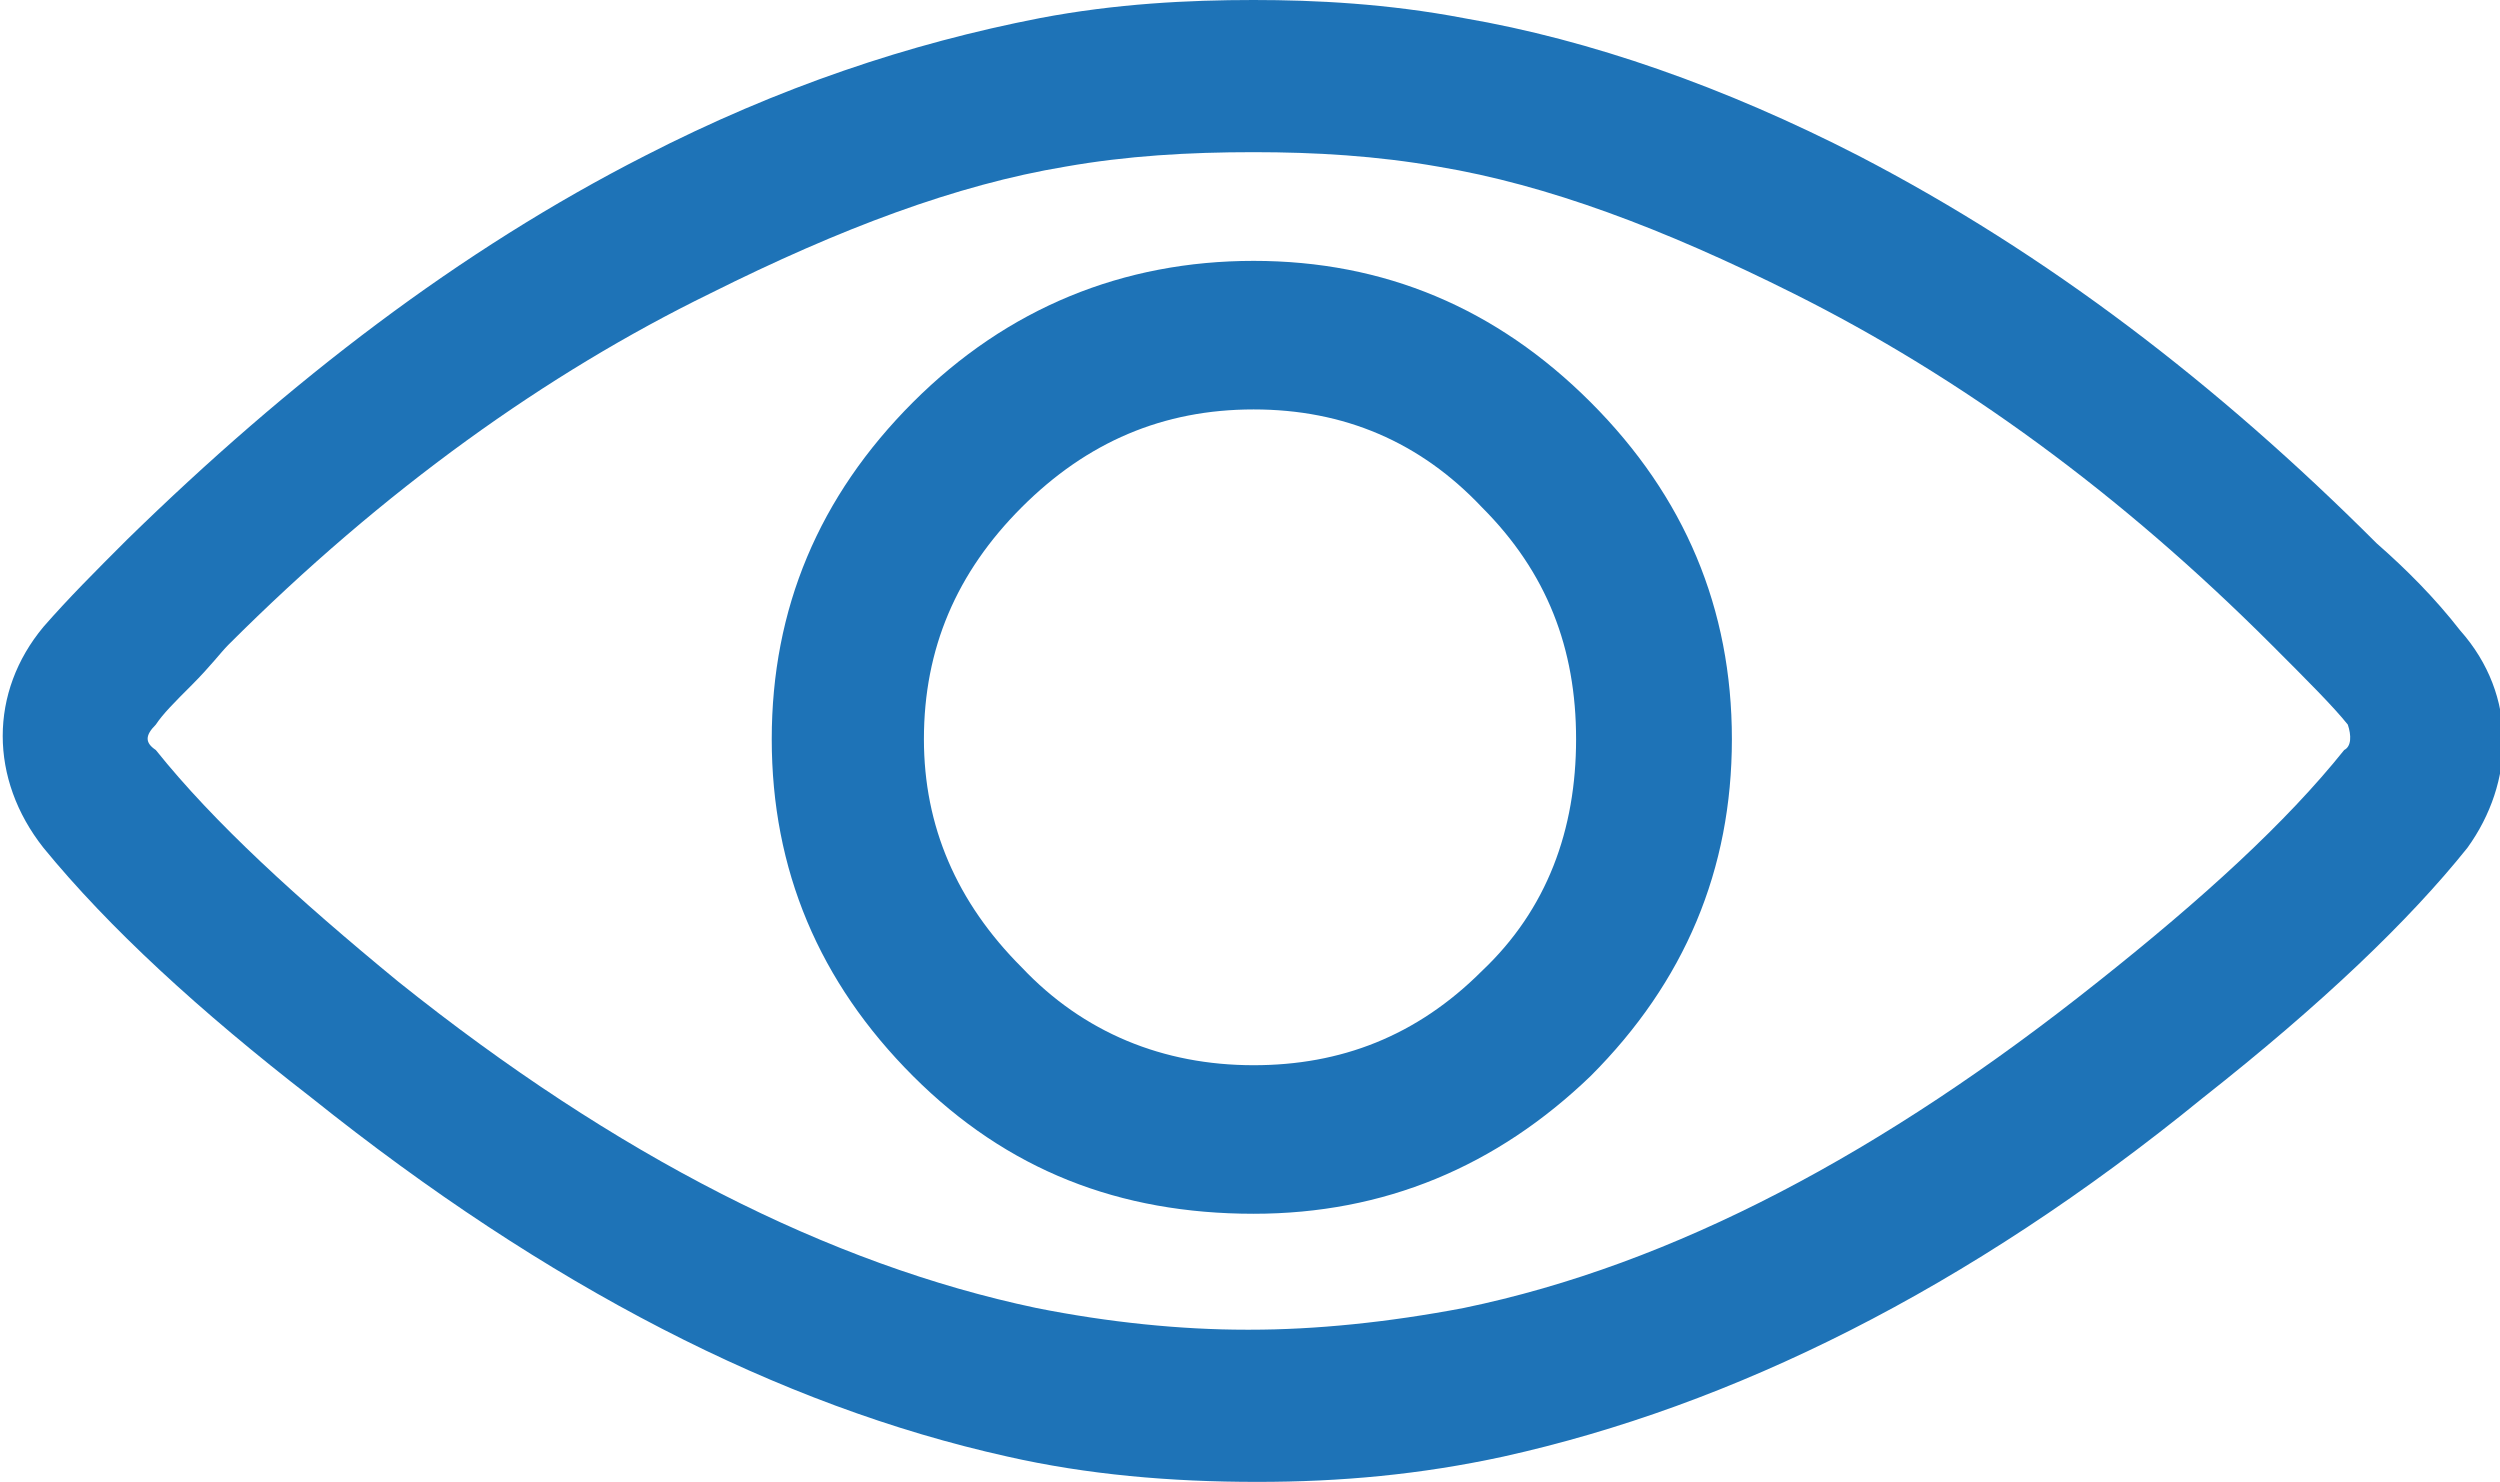 <?xml version="1.0" encoding="utf-8"?>
<!-- Generator: Adobe Illustrator 20.1.0, SVG Export Plug-In . SVG Version: 6.00 Build 0)  -->
<svg version="1.1" id="Слой_1" xmlns="http://www.w3.org/2000/svg" xmlns:xlink="http://www.w3.org/1999/xlink" x="0px" y="0px"
	 viewBox="0 0 69 40.9" style="enable-background:new 0 0 69 40.9;" xml:space="preserve">
<style type="text/css">
	.st0{fill:#1E73B7;}
</style>
<g>
	<g>
		<path class="st0" d="M67.9,17.4c-0.7-0.9-1.5-1.7-2.3-2.4c-4.4-4.4-9.1-8-14.3-10.7c-3.7-1.9-7.4-3.2-10.9-3.8
			C38.3,0.1,36.3,0,34.6,0c-1.8,0-3.8,0.1-5.9,0.5c-3.6,0.7-7.2,1.9-10.9,3.8C12.7,6.9,8,10.5,3.5,14.9c-0.9,0.9-1.6,1.6-2.3,2.4
			c-1.5,1.8-1.5,4.2,0,6.1c1.8,2.2,4.3,4.5,7.4,6.9c6.5,5.2,12.9,8.5,19.2,9.9c2.2,0.5,4.5,0.7,6.9,0.7c2.3,0,4.5-0.2,6.8-0.7
			c6.3-1.4,12.8-4.6,19.3-9.9c3.3-2.6,5.7-4.9,7.3-6.9C69.4,21.6,69.5,19.2,67.9,17.4L67.9,17.4z M64.7,20.7c-1.6,2-3.9,4.1-6.8,6.4
			c-5.9,4.7-11.7,7.8-17.5,9c-2.1,0.4-4.1,0.6-5.9,0.6h-0.1c-1.8,0-3.8-0.2-5.8-0.6c-5.7-1.2-11.6-4.2-17.6-9
			c-2.8-2.3-5.1-4.4-6.7-6.4C4,20.5,4,20.3,4.3,20c0.2-0.3,0.5-0.6,1-1.1s0.8-0.9,1-1.1c4.3-4.3,8.8-7.5,13.3-9.7
			c3.6-1.8,6.8-3,9.8-3.5c1.7-0.3,3.4-0.4,5.2-0.4c1.7,0,3.4,0.1,5.1,0.4c3,0.5,6.2,1.7,9.8,3.5c4.6,2.3,9,5.5,13.2,9.7
			c1,1,1.7,1.7,2.1,2.2C64.9,20.3,64.9,20.6,64.7,20.7L64.7,20.7z"/>
	</g>
	<path class="st0" d="M34.6,7.2c-3.6,0-6.8,1.3-9.4,3.9s-3.9,5.7-3.9,9.3s1.3,6.7,3.9,9.3s5.7,3.8,9.4,3.8c3.6,0,6.7-1.3,9.3-3.8
		c2.6-2.6,3.9-5.7,3.9-9.3s-1.3-6.7-3.9-9.3C41.3,8.5,38.2,7.2,34.6,7.2L34.6,7.2z M40.9,26.8c-1.8,1.8-3.9,2.6-6.3,2.6
		c-2.5,0-4.7-0.9-6.4-2.7c-1.8-1.8-2.7-3.9-2.7-6.3c0-2.5,0.9-4.6,2.7-6.4c1.8-1.8,3.9-2.7,6.4-2.7s4.6,0.9,6.3,2.7
		c1.8,1.8,2.6,3.9,2.6,6.4S42.7,25.1,40.9,26.8L40.9,26.8z"/>
</g>
</svg>
